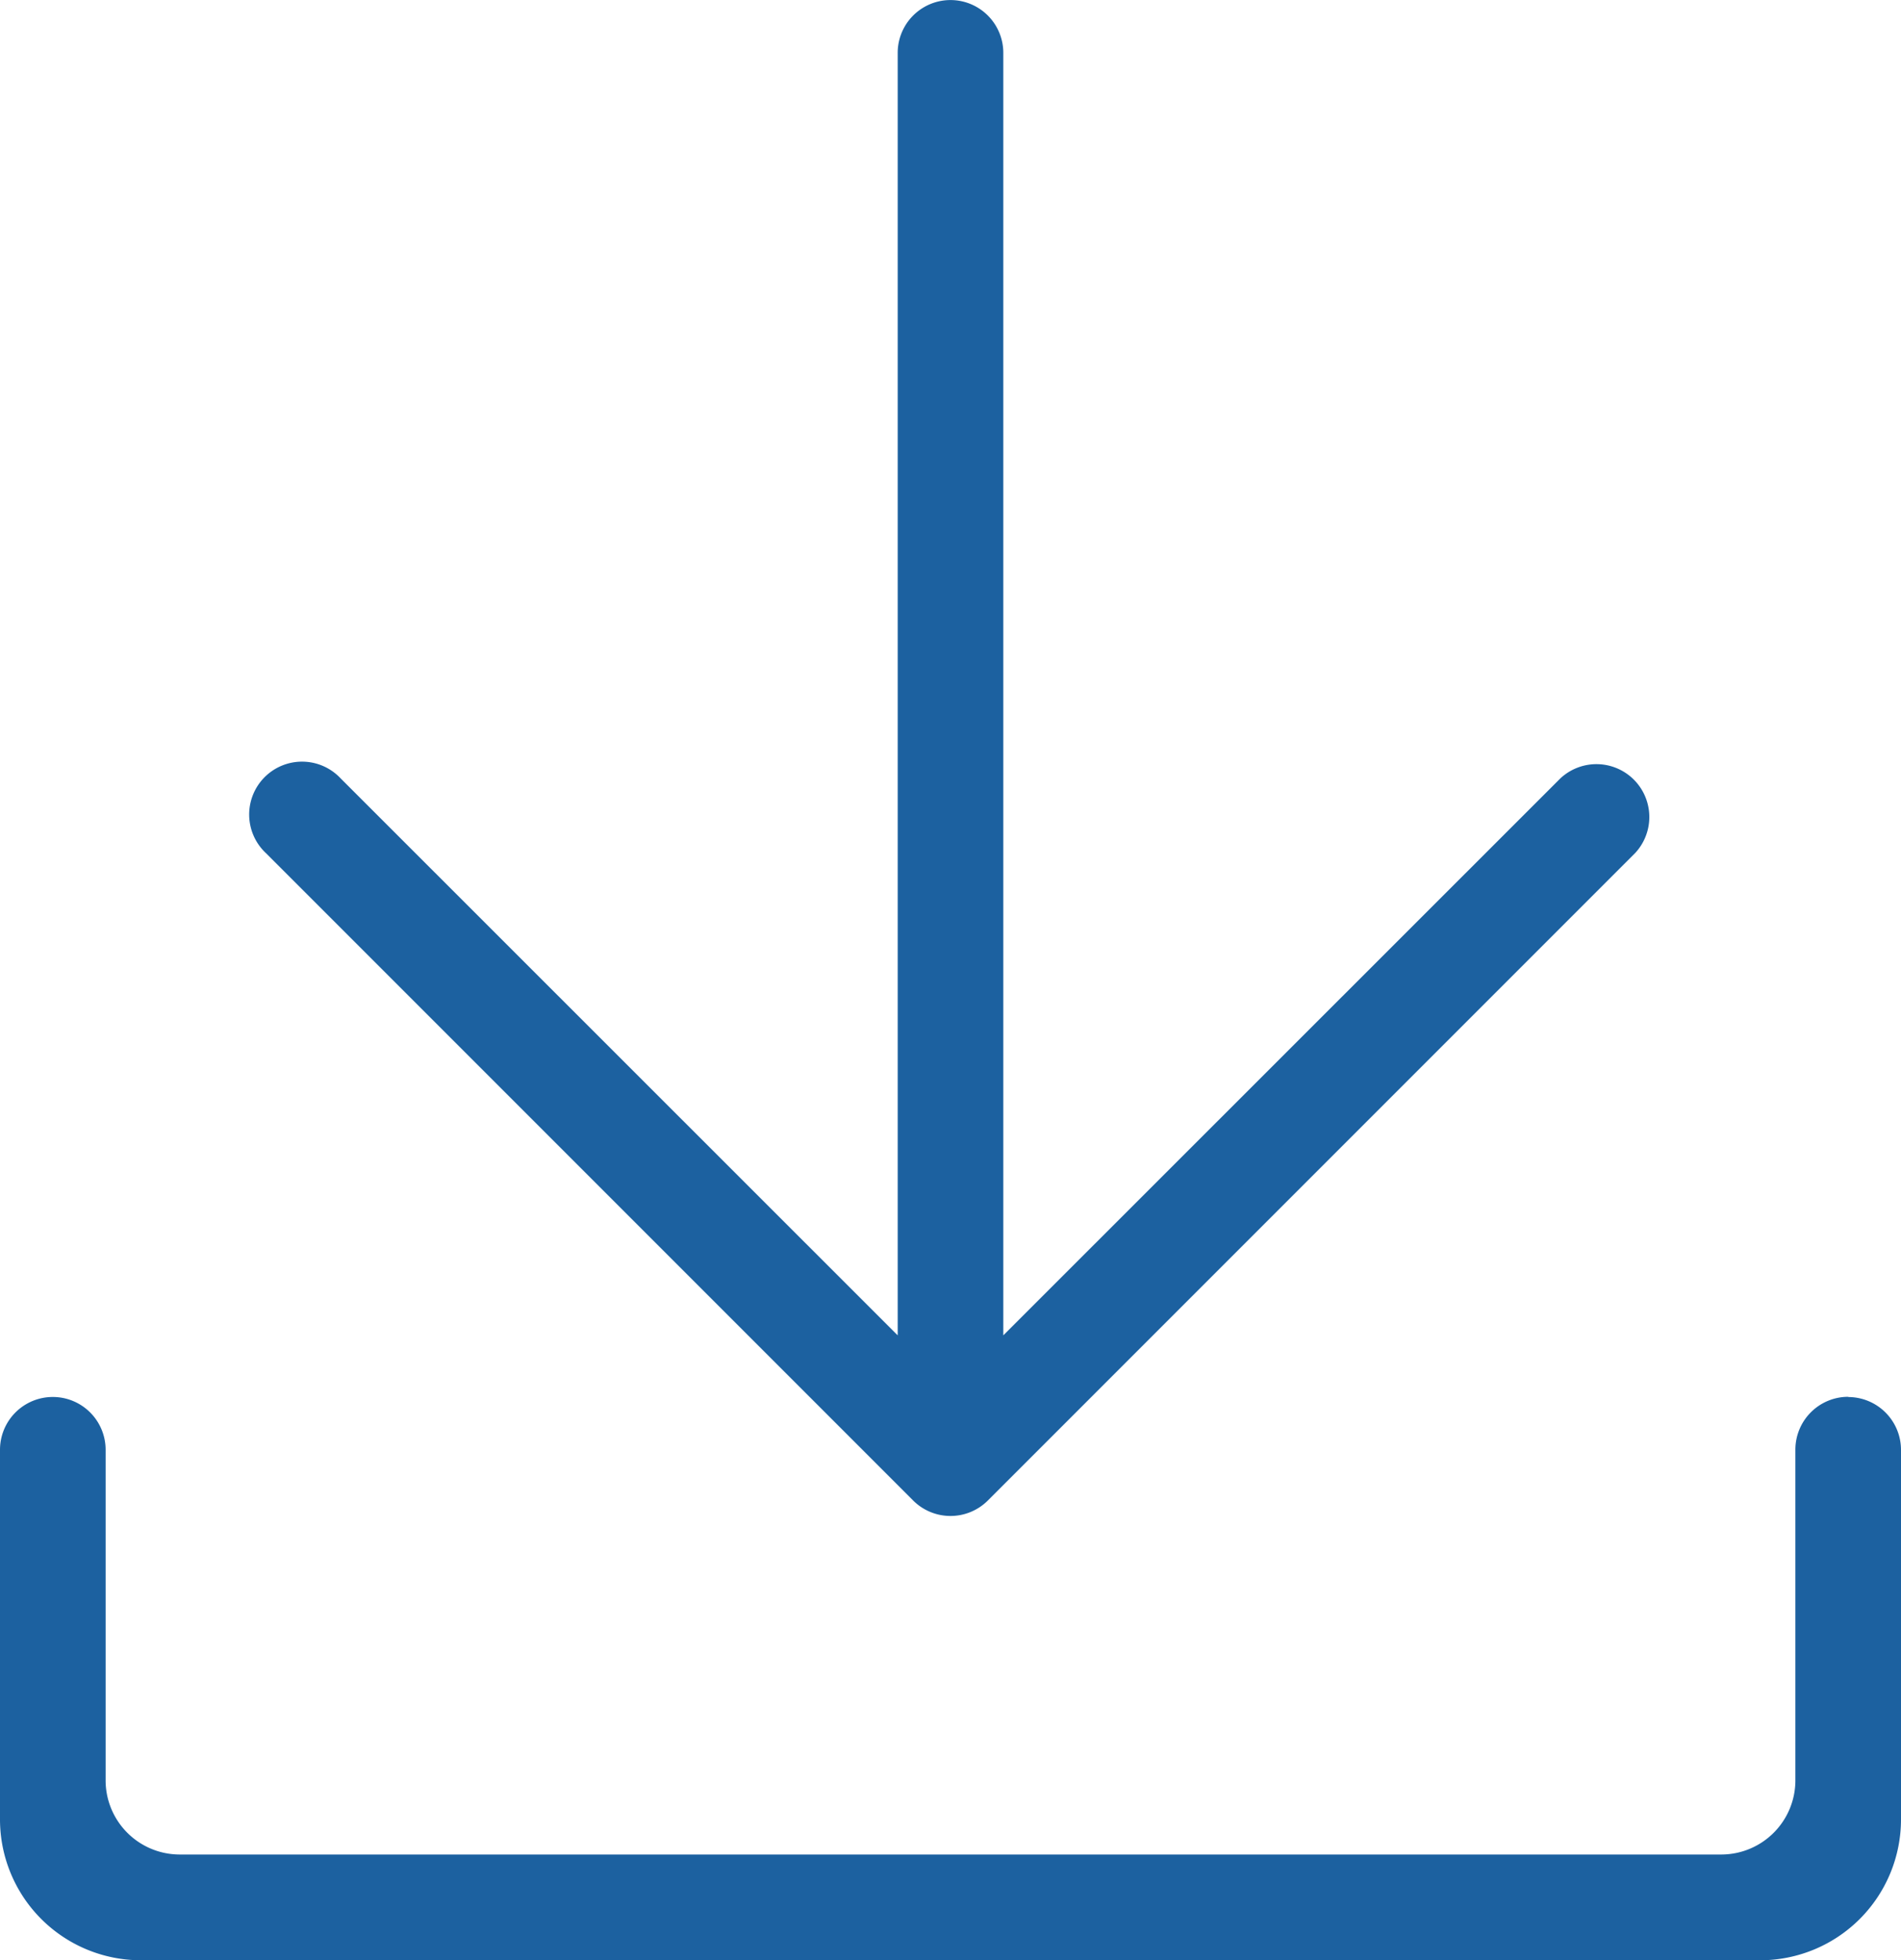<svg id="图层_1" data-name="图层 1" xmlns="http://www.w3.org/2000/svg" viewBox="0 0 166.13 171.26"><title>下载</title><style>.t {fill: #1c61a0}</style><path class='t' d="M92.38,142.43a4.62,4.62,0,0,0,6.53,0l56.56-56.56a4.62,4.62,0,0,0-6.53-6.53L100.26,128V15.95a4.61,4.61,0,1,0-9.23,0V128L42.35,79.34a4.62,4.62,0,1,0-6.53,6.53Z" transform="translate(-12.58 -11.33)"/><path class='t' d="M174.1,133.37a4.62,4.62,0,0,0-4.62,4.61v28.84a6.48,6.48,0,0,1-6.42,6.54H28.23a6.48,6.48,0,0,1-6.42-6.54V138a4.61,4.61,0,1,0-9.23,0v32.3A12.31,12.31,0,0,0,24.88,182.6H166.4a12.31,12.31,0,0,0,12.31-12.31V138a4.62,4.62,0,0,0-4.61-4.61Z" transform="translate(-12.58 -11.33)"/></svg>